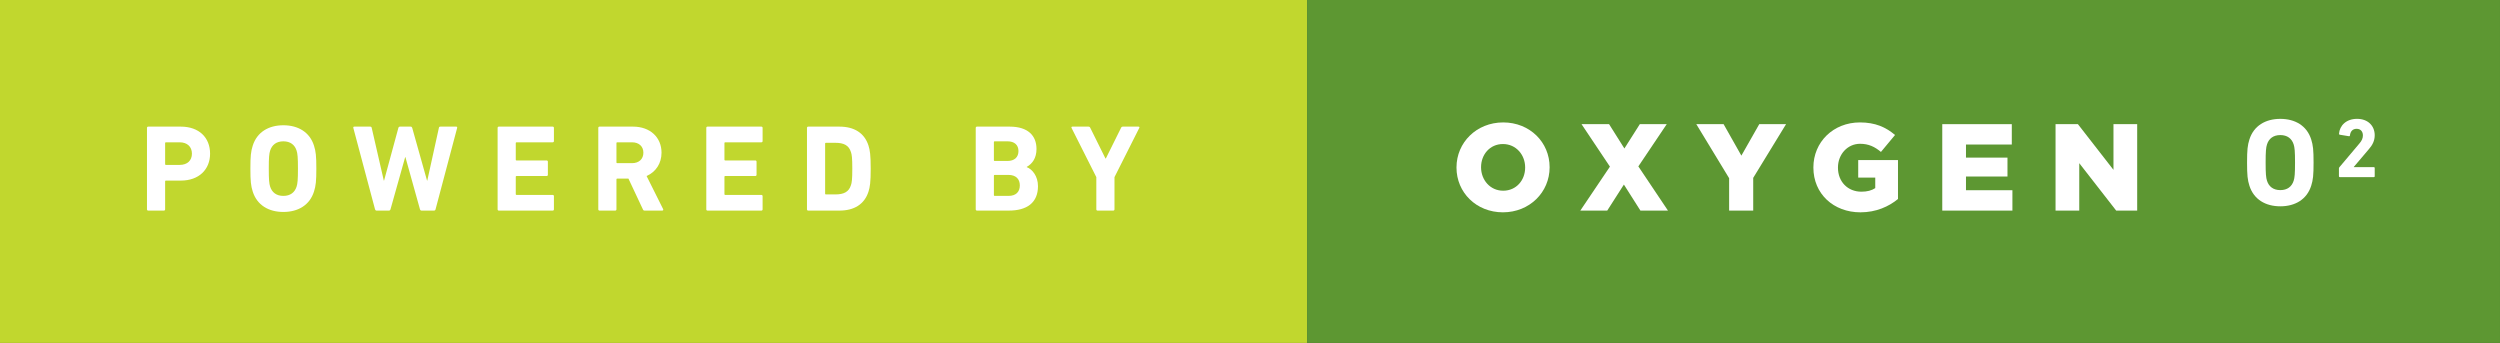 <?xml version="1.0" encoding="utf-8"?>
<!-- Generator: Adobe Illustrator 16.0.0, SVG Export Plug-In . SVG Version: 6.00 Build 0)  -->
<!DOCTYPE svg PUBLIC "-//W3C//DTD SVG 1.1//EN" "http://www.w3.org/Graphics/SVG/1.1/DTD/svg11.dtd">
<svg version="1.1" id="Layer_1" xmlns="http://www.w3.org/2000/svg" xmlns:xlink="http://www.w3.org/1999/xlink" x="0px" y="0px"
	 width="255.144px" height="35px" viewBox="0 0 255.144 35" enable-background="new 0 0 255.144 35" xml:space="preserve">
<rect x="0" y="0" width="255.144" height="35" fill="#333333" stroke="none"/>
<g>
	<rect fill="#C1D72E" width="133.396" height="35"/>
	<g>
		<path fill="#FFFFFF" d="M15.126,21.493c-0.075,0-0.126-0.051-0.126-0.126v-8.318c0-0.076,0.051-0.126,0.126-0.126h3.327
			c1.865,0,2.987,1.121,2.987,2.76c0,1.613-1.135,2.748-2.987,2.748h-1.524c-0.051,0-0.076,0.025-0.076,0.075v2.861
			c0,0.075-0.051,0.126-0.126,0.126H15.126z M19.588,15.683c0-0.693-0.467-1.159-1.248-1.159h-1.411
			c-0.051,0-0.076,0.025-0.076,0.075v2.155c0,0.051,0.025,0.076,0.076,0.076h1.411C19.121,16.83,19.588,16.376,19.588,15.683z"/>
		<path fill="#FFFFFF" d="M25.794,19.552c-0.189-0.592-0.239-1.071-0.239-2.344c0-1.273,0.05-1.752,0.239-2.345
			c0.441-1.386,1.626-2.079,3.126-2.079c1.499,0,2.685,0.693,3.125,2.079c0.189,0.593,0.24,1.071,0.24,2.345
			c0,1.272-0.051,1.752-0.24,2.344c-0.44,1.387-1.626,2.08-3.125,2.08C27.42,21.632,26.235,20.938,25.794,19.552z M30.269,19.048
			c0.101-0.303,0.139-0.718,0.139-1.84s-0.038-1.538-0.139-1.84c-0.189-0.593-0.644-0.945-1.349-0.945
			c-0.706,0-1.16,0.353-1.349,0.945c-0.102,0.302-0.139,0.718-0.139,1.84s0.037,1.537,0.139,1.84
			c0.188,0.593,0.643,0.945,1.349,0.945C29.625,19.993,30.079,19.641,30.269,19.048z"/>
		<path fill="#FFFFFF" d="M43.027,21.493c-0.088,0-0.139-0.051-0.164-0.126l-1.487-5.331h-0.025l-1.499,5.331
			c-0.025,0.075-0.076,0.126-0.164,0.126h-1.261c-0.075,0-0.126-0.051-0.151-0.126l-2.218-8.318
			c-0.013-0.076,0.013-0.126,0.101-0.126h1.626c0.088,0,0.139,0.05,0.151,0.126l1.235,5.382h0.025l1.462-5.382
			c0.024-0.076,0.075-0.126,0.163-0.126h1.097c0.076,0,0.126,0.05,0.151,0.126l1.513,5.382h0.025l1.185-5.382
			c0.013-0.089,0.062-0.126,0.151-0.126h1.613c0.088,0,0.113,0.05,0.101,0.126l-2.206,8.318c-0.012,0.075-0.075,0.126-0.163,0.126
			H43.027z"/>
		<path fill="#FFFFFF" d="M50.785,13.049c0-0.076,0.051-0.126,0.126-0.126h5.495c0.076,0,0.126,0.05,0.126,0.126v1.349
			c0,0.075-0.05,0.126-0.126,0.126h-3.692c-0.051,0-0.076,0.025-0.076,0.075v1.702c0,0.05,0.025,0.075,0.076,0.075h3.075
			c0.075,0,0.126,0.051,0.126,0.126v1.336c0,0.076-0.051,0.126-0.126,0.126h-3.075c-0.051,0-0.076,0.025-0.076,0.076v1.776
			c0,0.051,0.025,0.076,0.076,0.076h3.692c0.076,0,0.126,0.051,0.126,0.126v1.349c0,0.075-0.05,0.126-0.126,0.126h-5.495
			c-0.075,0-0.126-0.051-0.126-0.126V13.049z"/>
		<path fill="#FFFFFF" d="M65.801,21.493c-0.114,0-0.151-0.038-0.189-0.126l-1.475-3.139H62.99c-0.051,0-0.076,0.025-0.076,0.076
			v3.062c0,0.075-0.05,0.126-0.126,0.126h-1.601c-0.075,0-0.126-0.051-0.126-0.126v-8.318c0-0.076,0.051-0.126,0.126-0.126h3.416
			c1.752,0,2.911,1.097,2.911,2.659c0,1.097-0.58,1.966-1.525,2.382l1.689,3.378c0.037,0.076,0,0.151-0.089,0.151H65.801z
			 M65.662,15.582c0-0.643-0.454-1.059-1.16-1.059H62.99c-0.051,0-0.076,0.025-0.076,0.075v1.979c0,0.05,0.025,0.075,0.076,0.075
			h1.512C65.208,16.653,65.662,16.237,65.662,15.582z"/>
		<path fill="#FFFFFF" d="M72.082,13.049c0-0.076,0.051-0.126,0.126-0.126h5.495c0.076,0,0.126,0.05,0.126,0.126v1.349
			c0,0.075-0.05,0.126-0.126,0.126h-3.692c-0.051,0-0.076,0.025-0.076,0.075v1.702c0,0.05,0.025,0.075,0.076,0.075h3.075
			c0.075,0,0.126,0.051,0.126,0.126v1.336c0,0.076-0.051,0.126-0.126,0.126h-3.075c-0.051,0-0.076,0.025-0.076,0.076v1.776
			c0,0.051,0.025,0.076,0.076,0.076h3.692c0.076,0,0.126,0.051,0.126,0.126v1.349c0,0.075-0.05,0.126-0.126,0.126h-5.495
			c-0.075,0-0.126-0.051-0.126-0.126V13.049z"/>
		<path fill="#FFFFFF" d="M82.358,13.049c0-0.076,0.051-0.126,0.126-0.126h3.188c1.5,0,2.546,0.643,2.962,1.928
			c0.151,0.479,0.228,0.958,0.228,2.357c0,1.398-0.076,1.878-0.228,2.356c-0.416,1.286-1.462,1.929-2.962,1.929h-3.188
			c-0.075,0-0.126-0.051-0.126-0.126V13.049z M84.287,19.842h0.97c0.857,0,1.374-0.252,1.589-0.945
			c0.088-0.252,0.138-0.579,0.138-1.688s-0.05-1.437-0.138-1.689c-0.215-0.692-0.731-0.945-1.589-0.945h-0.97
			c-0.051,0-0.076,0.025-0.076,0.076v5.117C84.211,19.816,84.236,19.842,84.287,19.842z"/>
		<path fill="#FFFFFF" d="M99.582,13.049c0-0.076,0.051-0.126,0.126-0.126h3.34c1.865,0,2.735,0.92,2.735,2.281
			c0,0.933-0.429,1.513-0.996,1.827v0.025c0.567,0.214,1.147,0.92,1.147,1.941c0,1.688-1.122,2.495-2.975,2.495h-3.252
			c-0.075,0-0.126-0.051-0.126-0.126V13.049z M102.821,16.427c0.706,0,1.121-0.378,1.121-1.009c0-0.63-0.415-0.995-1.121-0.995
			h-1.311c-0.051,0-0.076,0.024-0.076,0.075v1.853c0,0.051,0.025,0.076,0.076,0.076H102.821z M101.511,19.993h1.411
			c0.756,0,1.159-0.403,1.159-1.071c0-0.655-0.403-1.071-1.159-1.071h-1.411c-0.051,0-0.076,0.025-0.076,0.076v1.991
			C101.435,19.968,101.46,19.993,101.511,19.993z"/>
		<path fill="#FFFFFF" d="M112.014,21.493c-0.075,0-0.126-0.051-0.126-0.126v-3.29l-2.533-5.028c-0.025-0.063,0-0.126,0.088-0.126
			h1.639c0.089,0,0.151,0.037,0.189,0.126l1.55,3.126h0.038l1.551-3.126c0.037-0.089,0.101-0.126,0.188-0.126h1.588
			c0.089,0,0.126,0.062,0.089,0.126l-2.533,5.028v3.29c0,0.075-0.051,0.126-0.127,0.126H112.014z"/>
	</g>
	<rect x="133.396" fill="#5D9732" width="121.747" height="35"/>
	<g>
		<path fill="#FFFFFF" d="M148.646,17.107v-0.025c0-2.533,2.042-4.588,4.765-4.588s4.739,2.029,4.739,4.562v0.025
			c0,2.533-2.042,4.588-4.765,4.588S148.646,19.641,148.646,17.107z M155.653,17.107v-0.025c0-1.273-0.92-2.382-2.269-2.382
			c-1.336,0-2.23,1.083-2.23,2.356v0.025c0,1.272,0.92,2.382,2.256,2.382C154.759,19.464,155.653,18.38,155.653,17.107z"/>
		<path fill="#FFFFFF" d="M164.305,17.006l-2.898-4.335h2.811l1.563,2.482l1.575-2.482h2.747l-2.898,4.311l3.024,4.512h-2.811
			l-1.688-2.659l-1.701,2.659h-2.748L164.305,17.006z"/>
		<path fill="#FFFFFF" d="M176.473,18.191l-3.353-5.521h2.785l1.815,3.214l1.827-3.214h2.735l-3.353,5.482v3.34h-2.458V18.191z"/>
		<path fill="#FFFFFF" d="M185.07,17.107v-0.025c0-2.571,2.017-4.588,4.752-4.588c1.551,0,2.646,0.479,3.579,1.285l-1.437,1.728
			c-0.63-0.53-1.26-0.832-2.13-0.832c-1.273,0-2.256,1.071-2.256,2.42v0.025c0,1.424,0.995,2.444,2.395,2.444
			c0.593,0,1.046-0.126,1.411-0.365v-1.071h-1.739v-1.79h4.059v3.971c-0.933,0.769-2.23,1.361-3.831,1.361
			C187.125,21.67,185.07,19.779,185.07,17.107z"/>
		<path fill="#FFFFFF" d="M198.223,12.671h7.096v2.079h-4.676v1.336h4.235v1.929h-4.235v1.398h4.739v2.08h-7.159V12.671z"/>
		<path fill="#FFFFFF" d="M209.785,12.671h2.281l3.63,4.663v-4.663h2.42v8.822h-2.143l-3.769-4.84v4.84h-2.42V12.671z"/>
	</g>
	<g>
		<path fill="#FFFFFF" d="M229.571,18.957c-0.191-0.597-0.241-1.081-0.241-2.364c0-1.284,0.05-1.767,0.241-2.365
			c0.445-1.397,1.641-2.097,3.153-2.097c1.512,0,2.708,0.699,3.151,2.097c0.191,0.599,0.242,1.081,0.242,2.365
			c0,1.283-0.051,1.768-0.242,2.364c-0.443,1.398-1.64,2.098-3.151,2.098C231.212,21.055,230.017,20.355,229.571,18.957z
			 M234.085,18.448c0.102-0.305,0.14-0.724,0.14-1.855s-0.038-1.551-0.14-1.855c-0.191-0.598-0.649-0.953-1.36-0.953
			c-0.712,0-1.171,0.355-1.36,0.953c-0.103,0.305-0.14,0.724-0.14,1.855s0.037,1.551,0.14,1.855c0.189,0.599,0.648,0.954,1.36,0.954
			C233.436,19.402,233.894,19.047,234.085,18.448z"/>
		<path fill="#FFFFFF" d="M238.706,17.193c0-0.052,0.009-0.077,0.043-0.121l2.059-2.444c0.224-0.259,0.344-0.509,0.344-0.81
			c0-0.388-0.231-0.672-0.638-0.672c-0.395,0-0.636,0.241-0.688,0.688c0,0.052-0.035,0.078-0.096,0.069l-0.946-0.155
			c-0.051-0.009-0.078-0.051-0.069-0.104c0.061-0.809,0.714-1.515,1.843-1.515c1.119,0,1.799,0.723,1.799,1.671
			c0,0.56-0.224,0.998-0.594,1.42l-1.541,1.816v0.018h2.049c0.052,0,0.086,0.035,0.086,0.086v0.853c0,0.052-0.034,0.086-0.086,0.086
			h-3.479c-0.051,0-0.086-0.034-0.086-0.086V17.193z"/>
	</g>
</g>
</svg>
